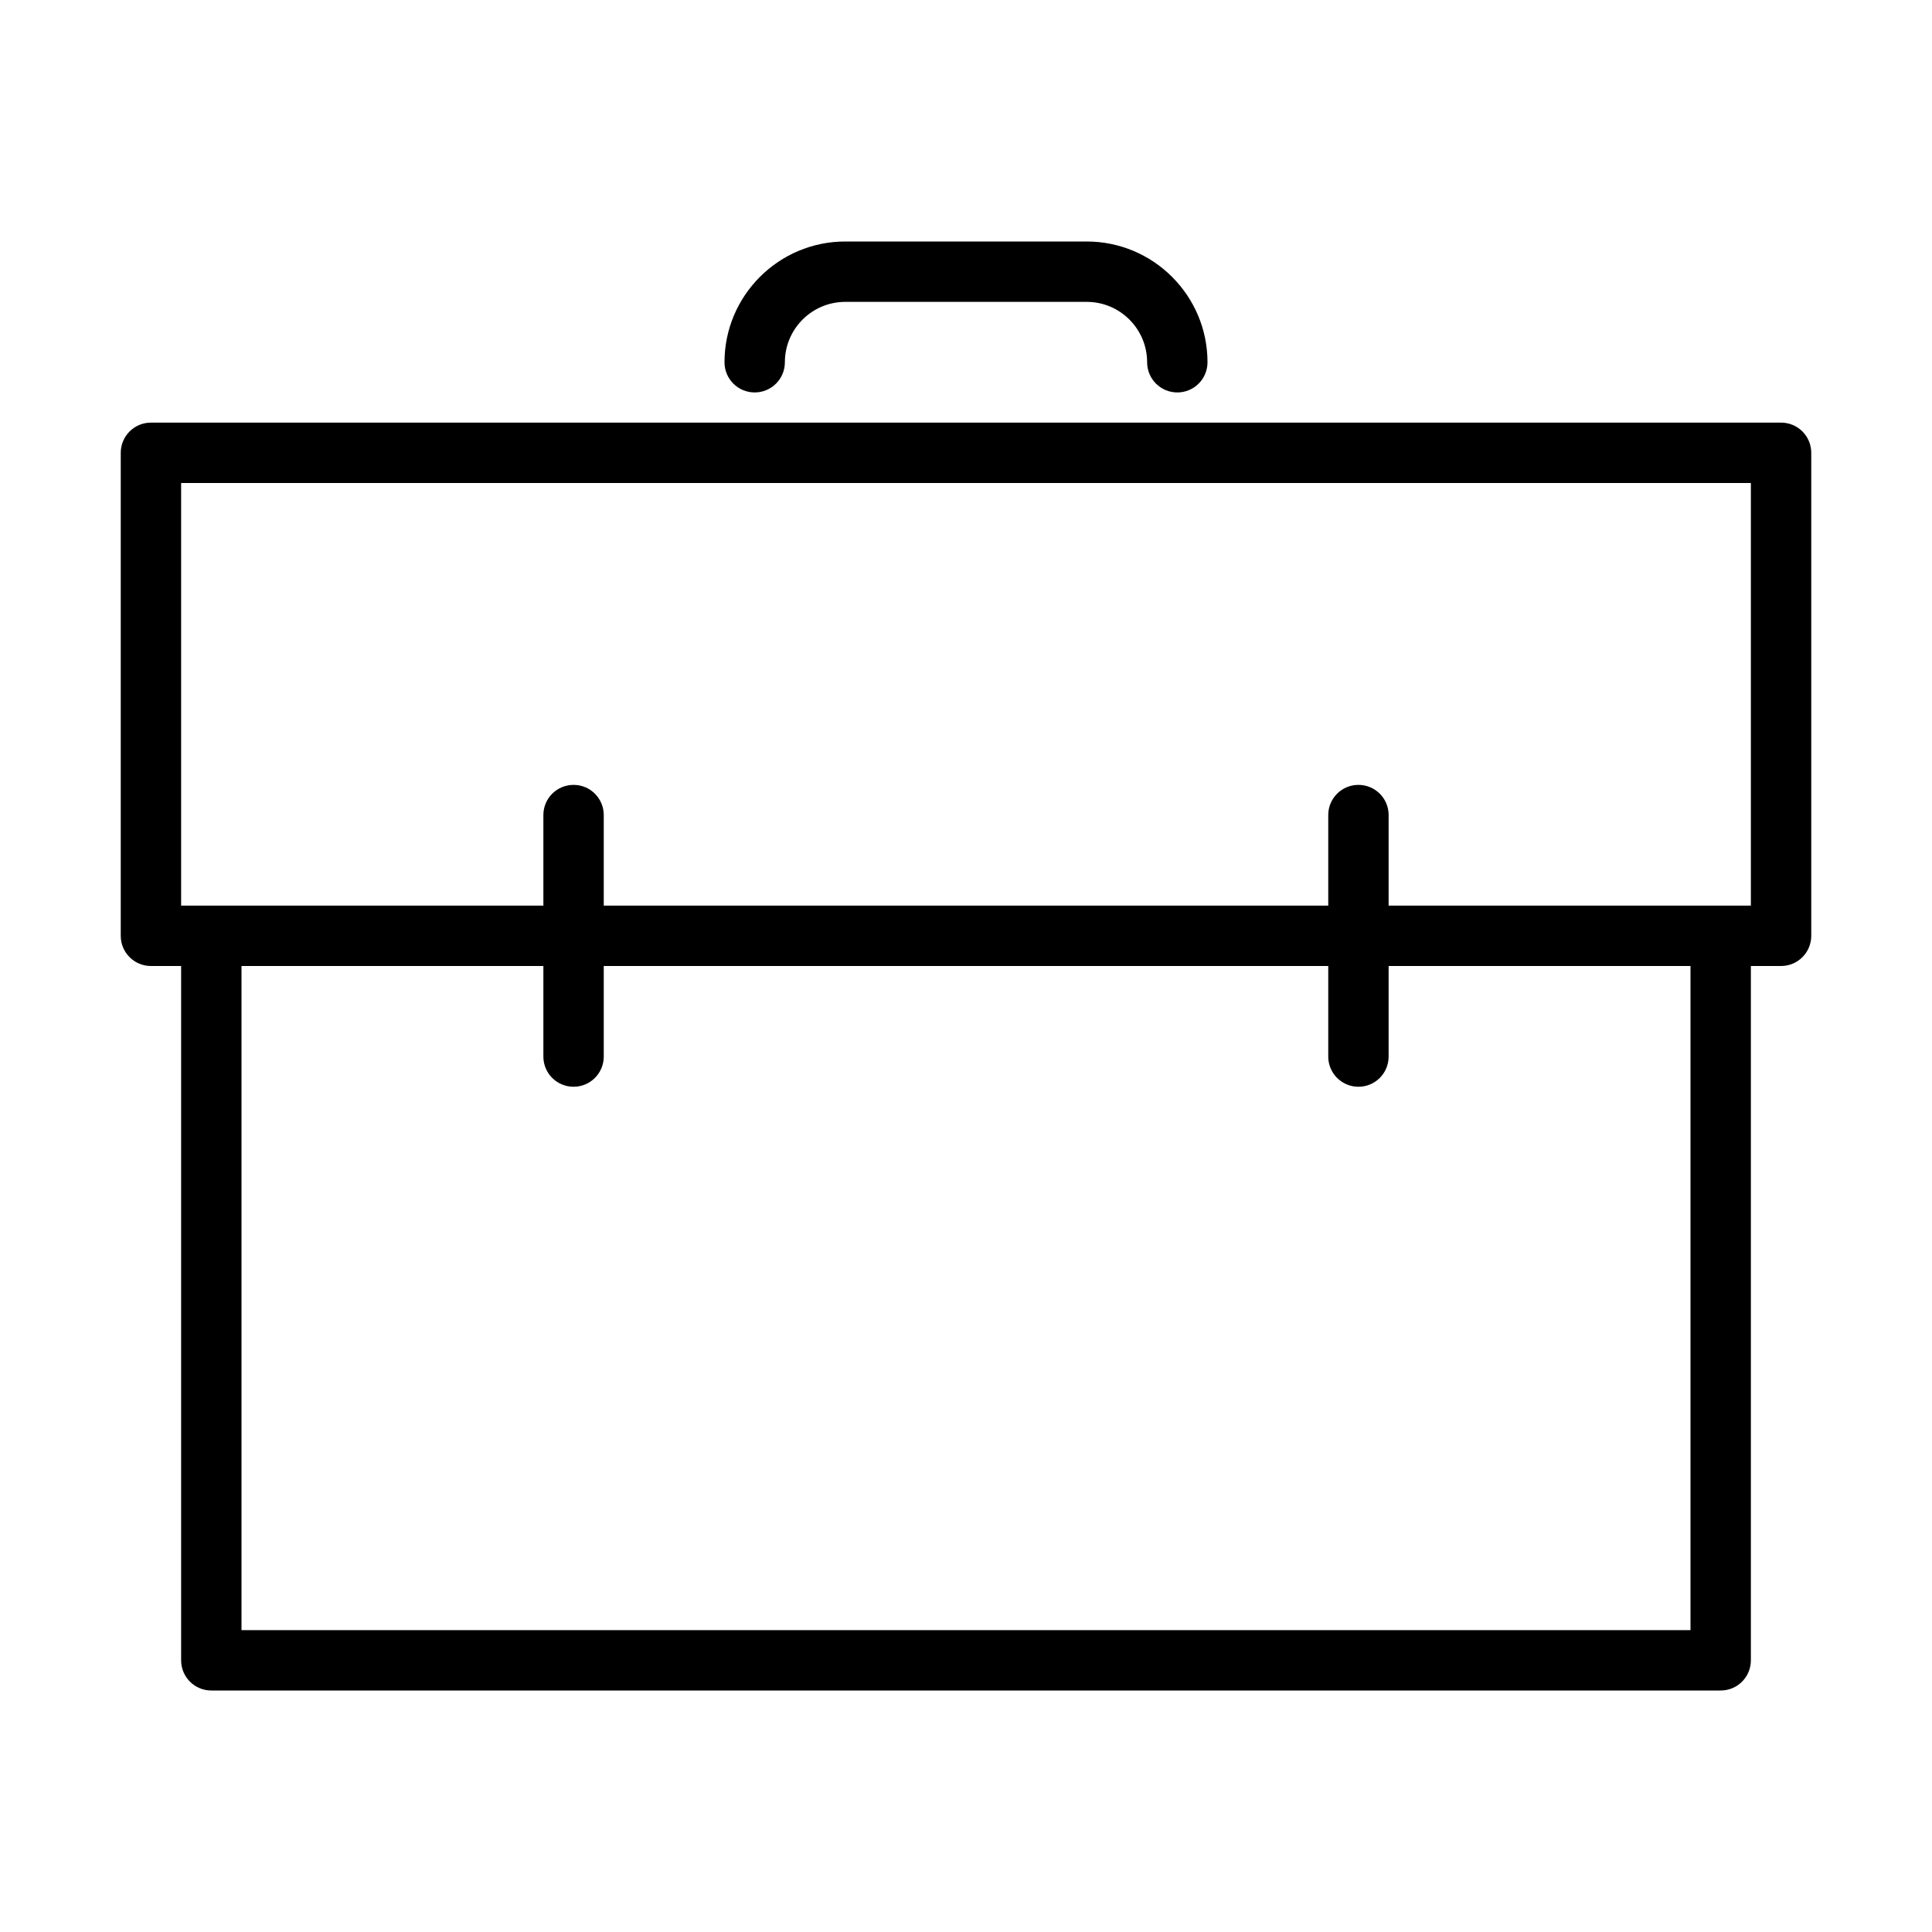<?xml version="1.0" encoding="UTF-8" standalone="no"?>
<svg width="64px" height="64px" viewBox="0 0 64 64" version="1.1" xmlns="http://www.w3.org/2000/svg" xmlns:xlink="http://www.w3.org/1999/xlink">
    <!-- Generator: Sketch 3.7.2 (28276) - http://www.bohemiancoding.com/sketch -->
    <title>pre-satchel</title>
    <desc>Created with Sketch.</desc>
    <defs></defs>
    <g id="64px-Line" stroke="none" stroke-width="1" fill="none" fill-rule="evenodd">
        <g id="pre-satchel"></g>
        <path d="M59,14 L5,14 C4.447,14 4,14.447 4,15 L4,31 C4,31.553 4.447,32 5,32 L6,32 L6,55 C6,55.553 6.447,56 7,56 L57,56 C57.553,56 58,55.553 58,55 L58,32 L59,32 C59.553,32 60,31.553 60,31 L60,15 C60,14.447 59.553,14 59,14 L59,14 Z M56,54 L8,54 L8,32 L18,32 L18,35 C18,35.553 18.447,36 19,36 C19.553,36 20,35.553 20,35 L20,32 L44,32 L44,35 C44,35.553 44.447,36 45,36 C45.553,36 46,35.553 46,35 L46,32 L56,32 L56,54 L56,54 Z M58,30 L46,30 L46,27 C46,26.447 45.553,26 45,26 C44.447,26 44,26.447 44,27 L44,30 L20,30 L20,27 C20,26.447 19.553,26 19,26 C18.447,26 18,26.447 18,27 L18,30 L6,30 L6,16 L58,16 L58,30 L58,30 Z" id="Shape" fill="#000000"></path>
        <path d="M36,8 L28,8 C25.794,8 24,9.794 24,12 C24,12.553 24.447,13 25,13 C25.553,13 26,12.553 26,12 C26,10.897 26.897,10 28,10 L36,10 C37.103,10 38,10.897 38,12 C38,12.553 38.447,13 39,13 C39.553,13 40,12.553 40,12 C40,9.794 38.206,8 36,8 L36,8 Z" id="Shape" fill="#000000"></path>
    </g>
</svg>